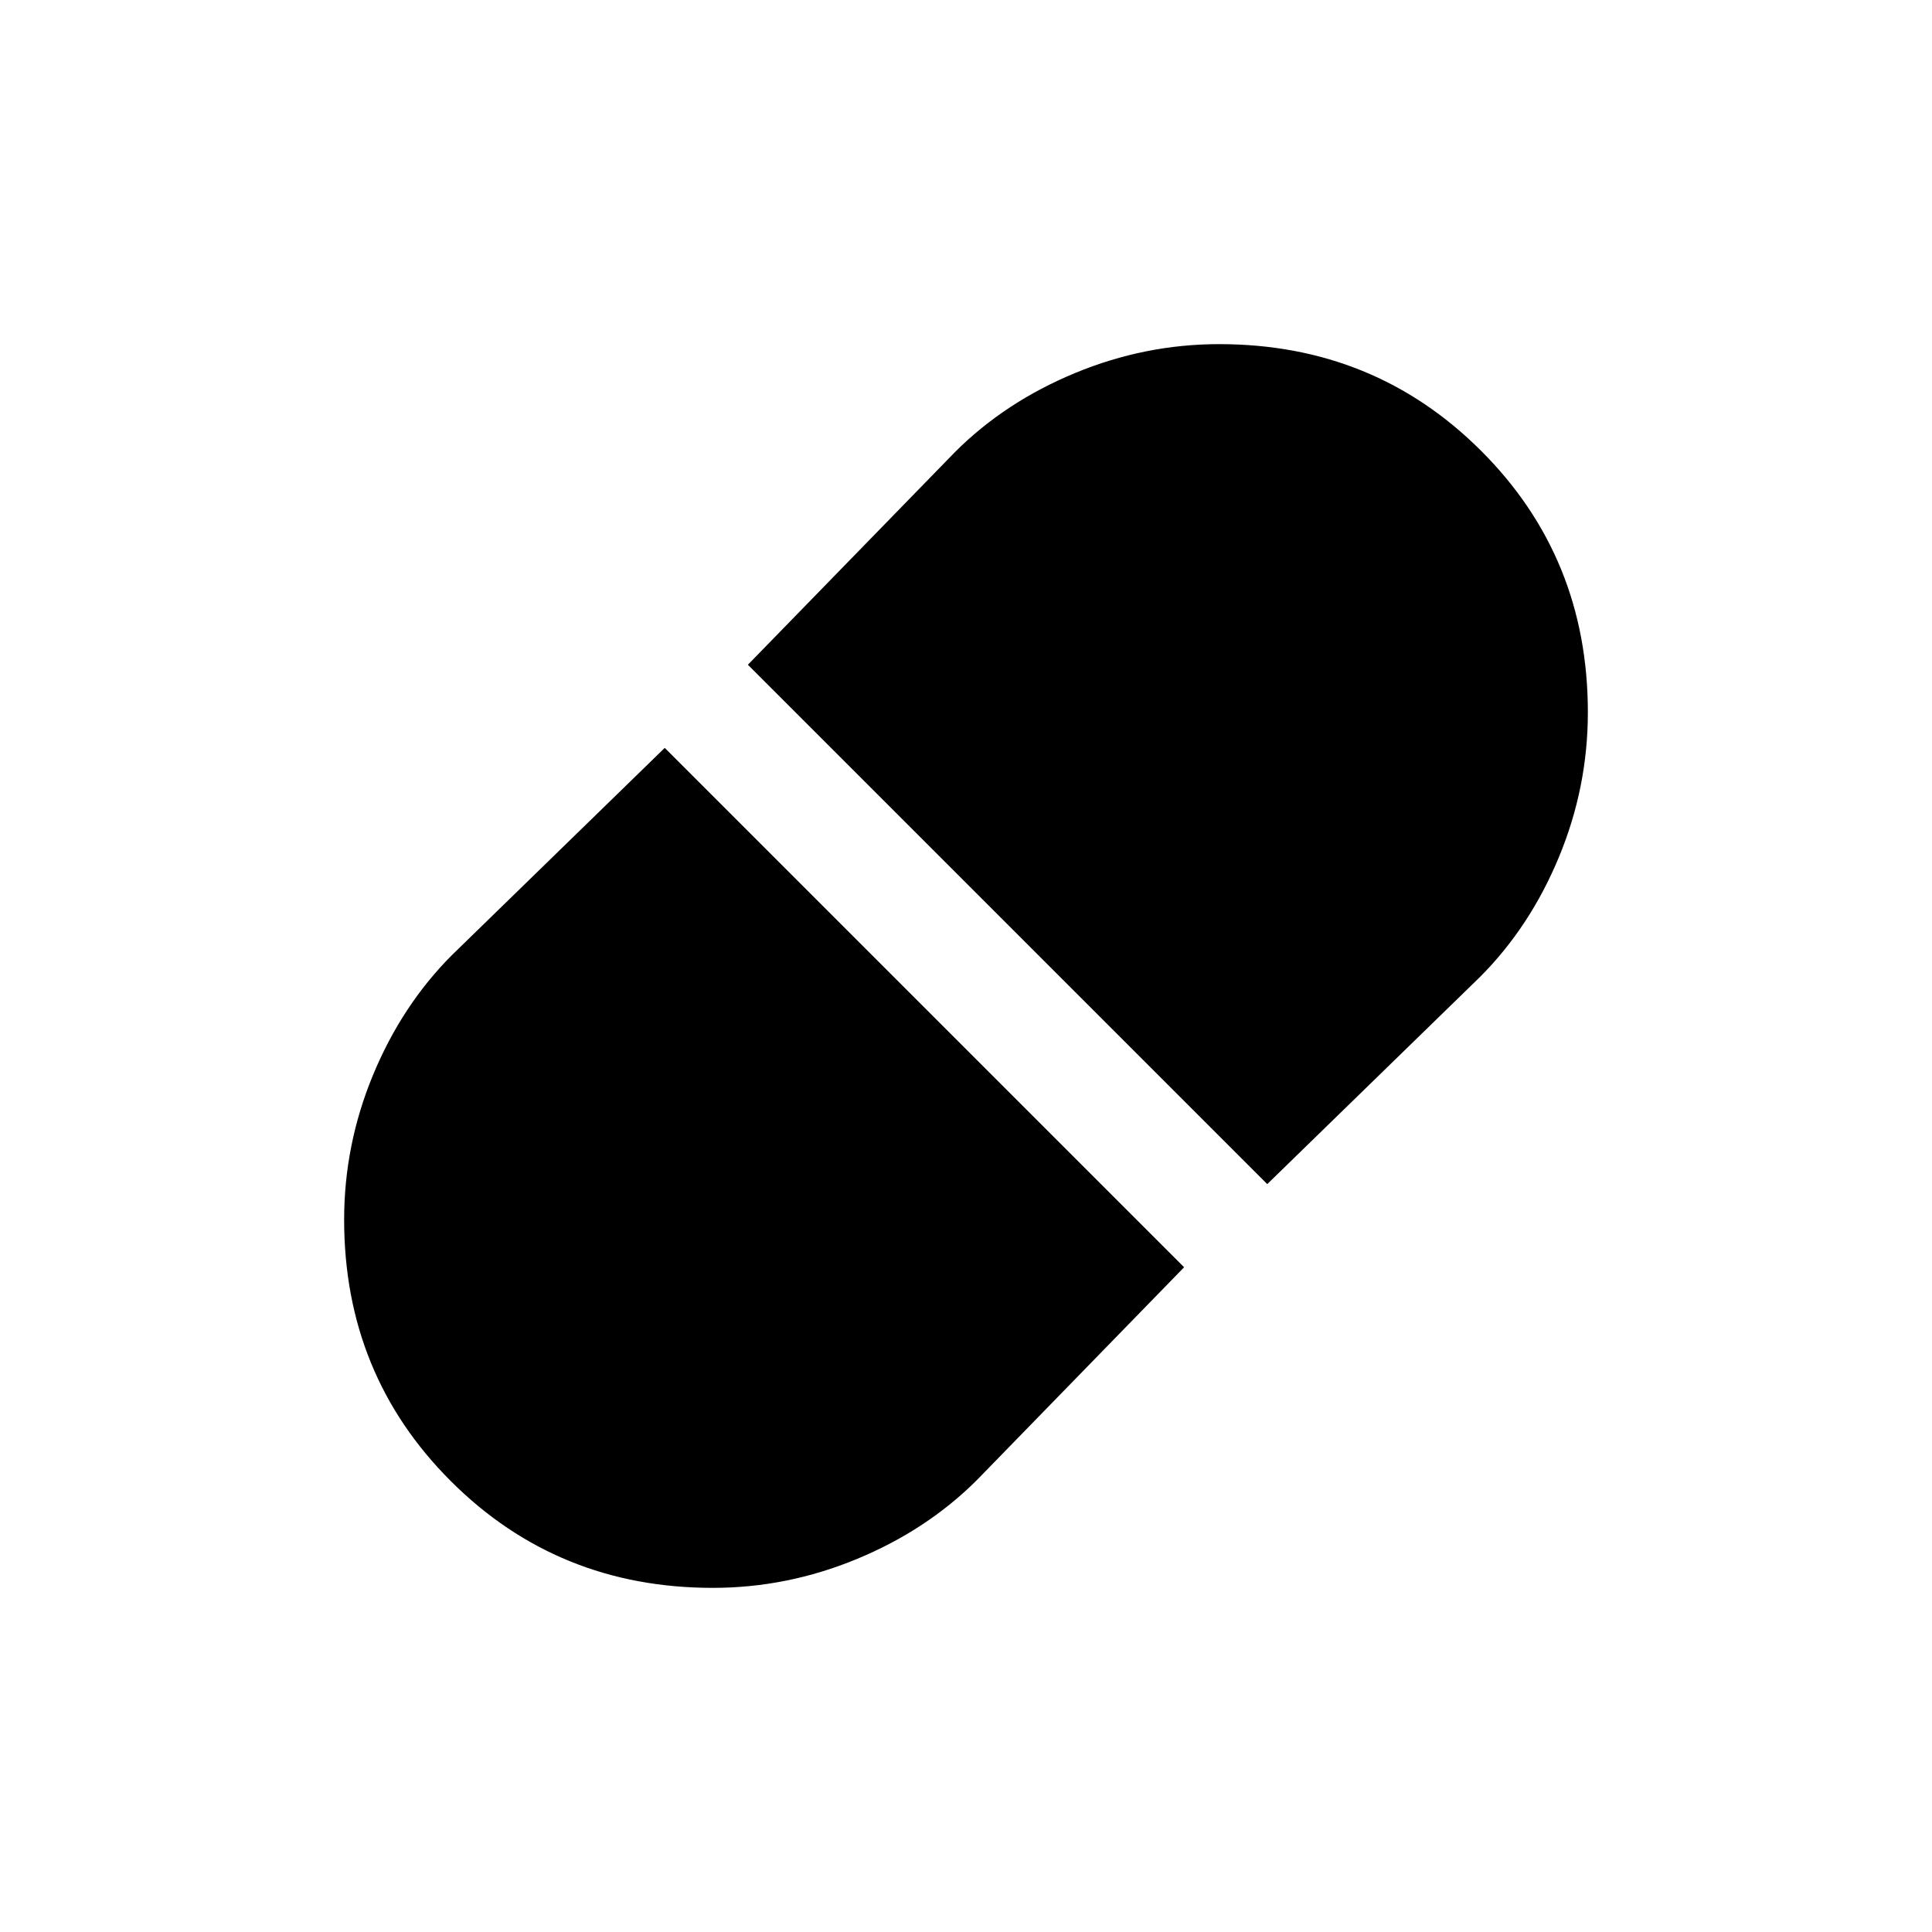 <svg xmlns="http://www.w3.org/2000/svg" height="20" viewBox="0 -960 960 960" width="20"><path d="m629.69-371.62 105.85-103.07q24.78-24.87 39.12-59.51Q789-568.84 789-606.06q0-76.96-53.06-129.95Q682.87-789 605.8-789q-36.9 0-71.57 14.34-34.67 14.34-59.54 39.12L371.62-629.69l258.07 258.07ZM354.2-171q36.9 0 71.57-14.34 34.67-14.34 59.54-39.12l103.07-105.85-258.07-258.07-105.85 103.07q-24.78 24.87-39.12 59.51Q171-391.16 171-353.94q0 76.96 53.06 129.95Q277.13-171 354.2-171Z"/></svg>